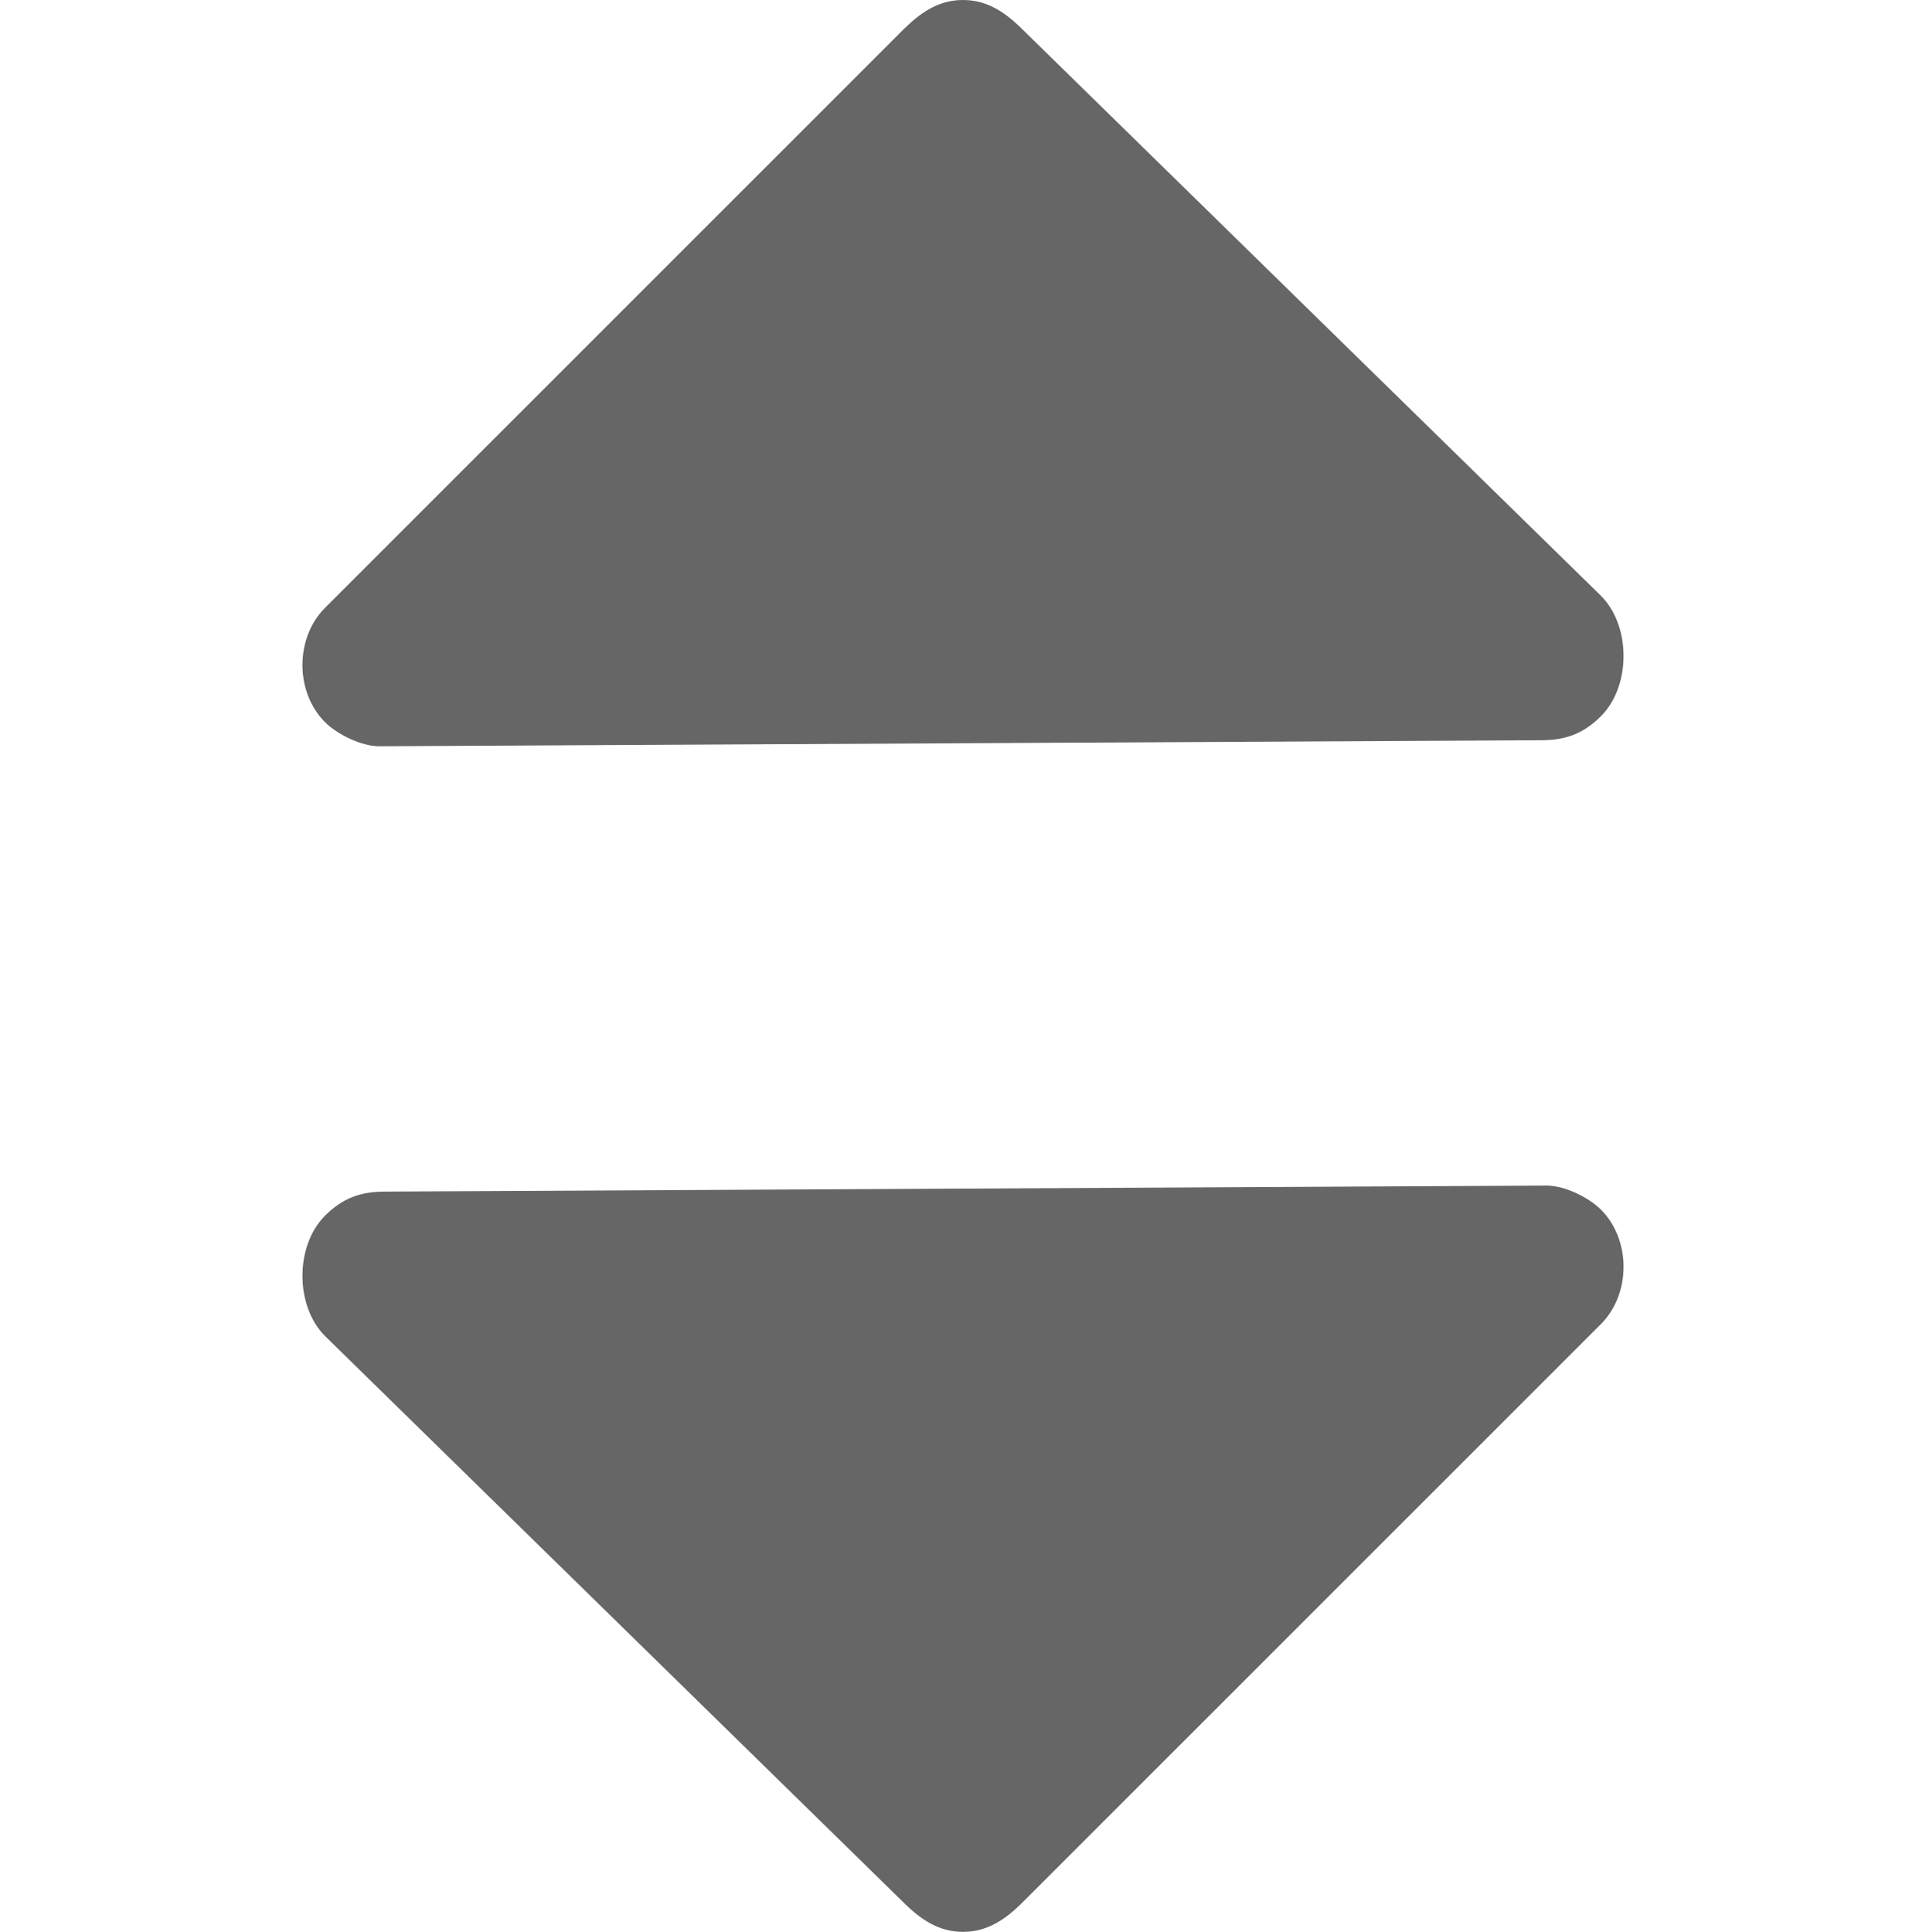 <?xml version="1.0" encoding="utf-8"?>
<!-- Generator: Adobe Illustrator 24.1.0, SVG Export Plug-In . SVG Version: 6.00 Build 0)  -->
<svg version="1.1" id="圖層_1" xmlns="http://www.w3.org/2000/svg" xmlns:xlink="http://www.w3.org/1999/xlink" x="0px" y="0px"
	 viewBox="0 0 32 32.1" style="enable-background:new 0 0 32 32.1;" xml:space="preserve">
<style type="text/css">
	.st0{fill:#666666;}
	.st1{fill:none;stroke:#231815;stroke-width:0.25;stroke-miterlimit:10;}
</style>
<path class="st0" d="M25.6,12.3c0.4,0,0.7-0.1,1-0.4c0.5-0.5,0.5-1.5,0-2L17,0.5C16.7,0.2,16.4,0,16,0s-0.7,0.2-1,0.5l-9.6,9.6
	c-0.5,0.5-0.5,1.4,0,1.9c0.2,0.2,0.6,0.4,0.9,0.4"/>
<path class="st0" d="M6.4,19.8c-0.4,0-0.7,0.1-1,0.4c-0.5,0.5-0.5,1.5,0,2l9.6,9.4c0.3,0.3,0.6,0.5,1,0.5s0.7-0.2,1-0.5l9.6-9.6
	c0.5-0.5,0.5-1.4,0-1.9c-0.2-0.2-0.6-0.4-0.9-0.4L6.4,19.8z"/>
<path class="st1" d="M27.6,14.2"/>
<path class="st1" d="M4.4,14.2"/>
</svg>
